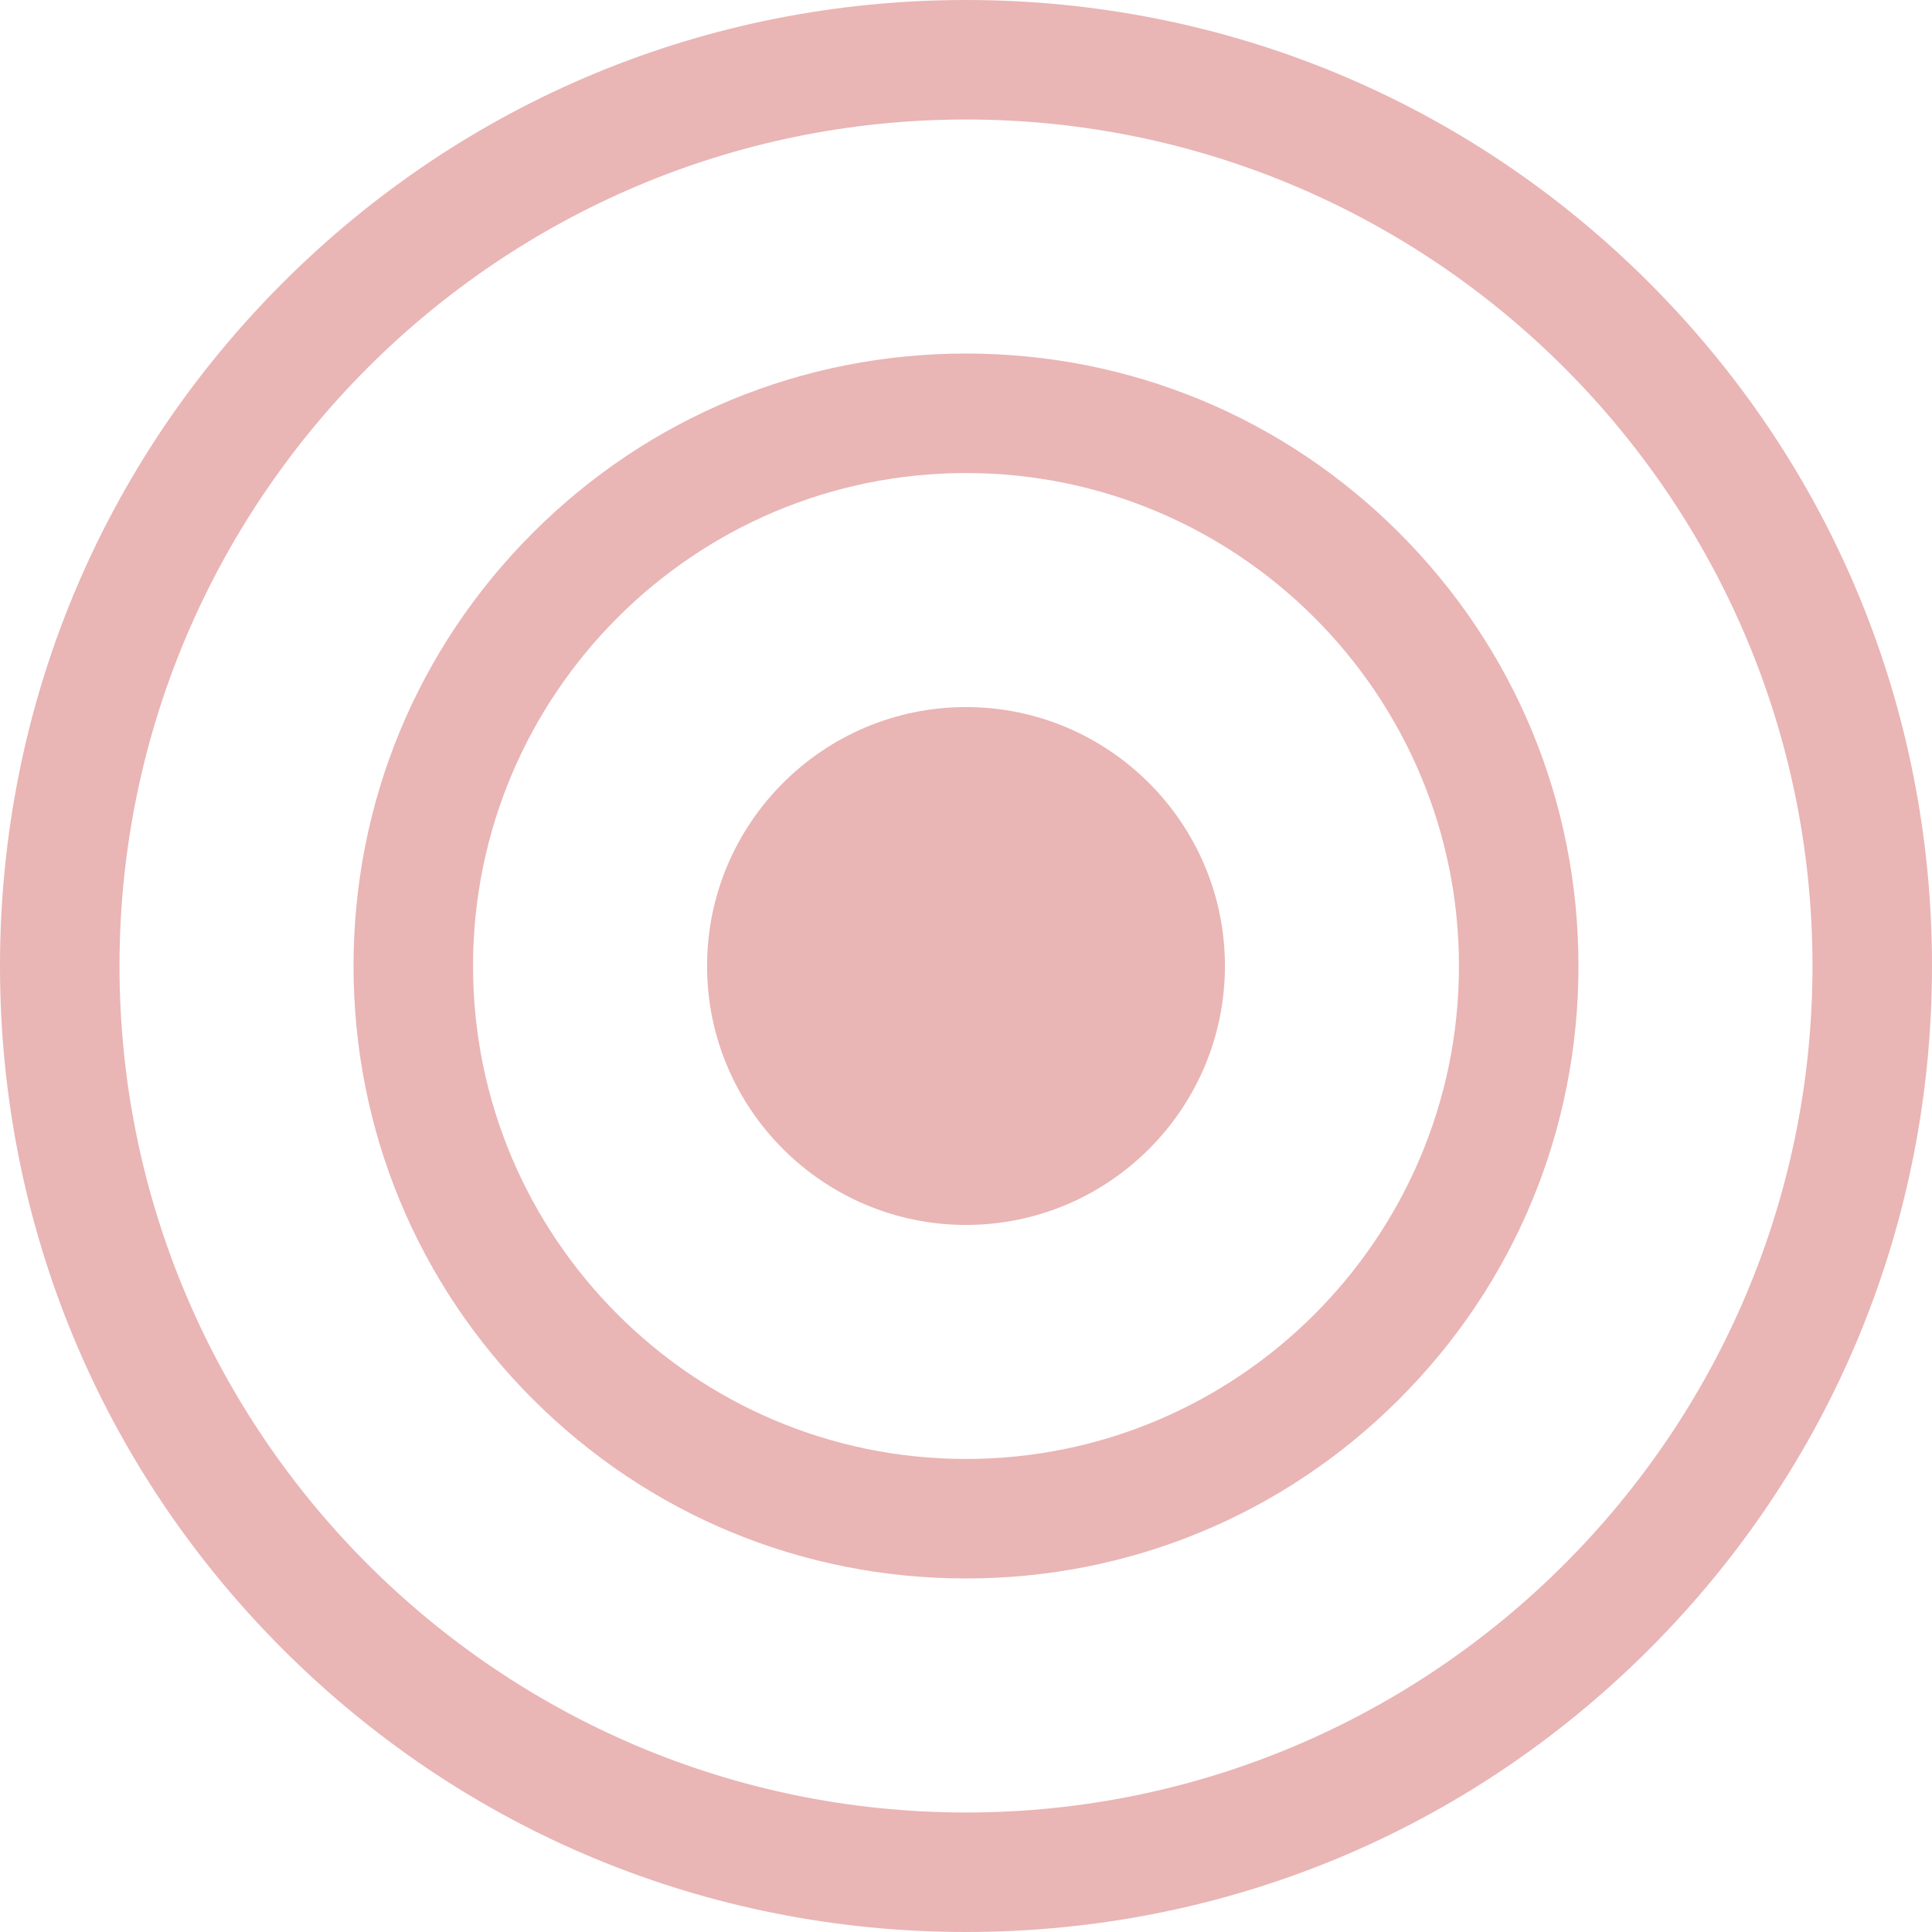 <?xml version="1.0" encoding="iso-8859-1"?>
<svg fill="#eab5b5" height="800px" width="800px" version="1.1" id="Layer_1" xmlns="http://www.w3.org/2000/svg" xmlns:xlink="http://www.w3.org/1999/xlink"
	 viewBox="0 0 485 485" xml:space="preserve">
<path d="M414.012,70.988C368.234,25.211,307.324,0,242.5,0S116.766,25.211,70.988,70.988C25.211,116.766,0,177.677,0,242.5
    s25.211,125.734,70.988,171.512C116.766,459.789,177.676,485,242.5,485s125.734-25.211,171.512-70.988
    C459.789,368.234,485,307.323,485,242.5S459.789,116.766,414.012,70.988z M242.5,455C125.327,455,30,359.673,30,242.5
    S125.327,30,242.5,30S455,125.327,455,242.5S359.673,455,242.5,455z"/>
<path d="M351.241,133.759C322.217,104.735,283.598,88.75,242.5,88.75s-79.717,15.985-108.741,45.009S88.75,201.402,88.75,242.5
    s15.984,79.717,45.009,108.741S201.402,396.25,242.5,396.25s79.717-15.985,108.741-45.009S396.25,283.598,396.25,242.5
    S380.266,162.783,351.241,133.759z M242.5,366.25c-68.236,0-123.75-55.514-123.75-123.75s55.514-123.75,123.75-123.75
    s123.75,55.514,123.75,123.75S310.736,366.25,242.5,366.25z"/>
<path d="M242.5,177.5c-35.841,0-65,29.159-65,65s29.159,65,65,65s65-29.159,65-65S278.341,177.5,242.5,177.5z"/>
</svg>
